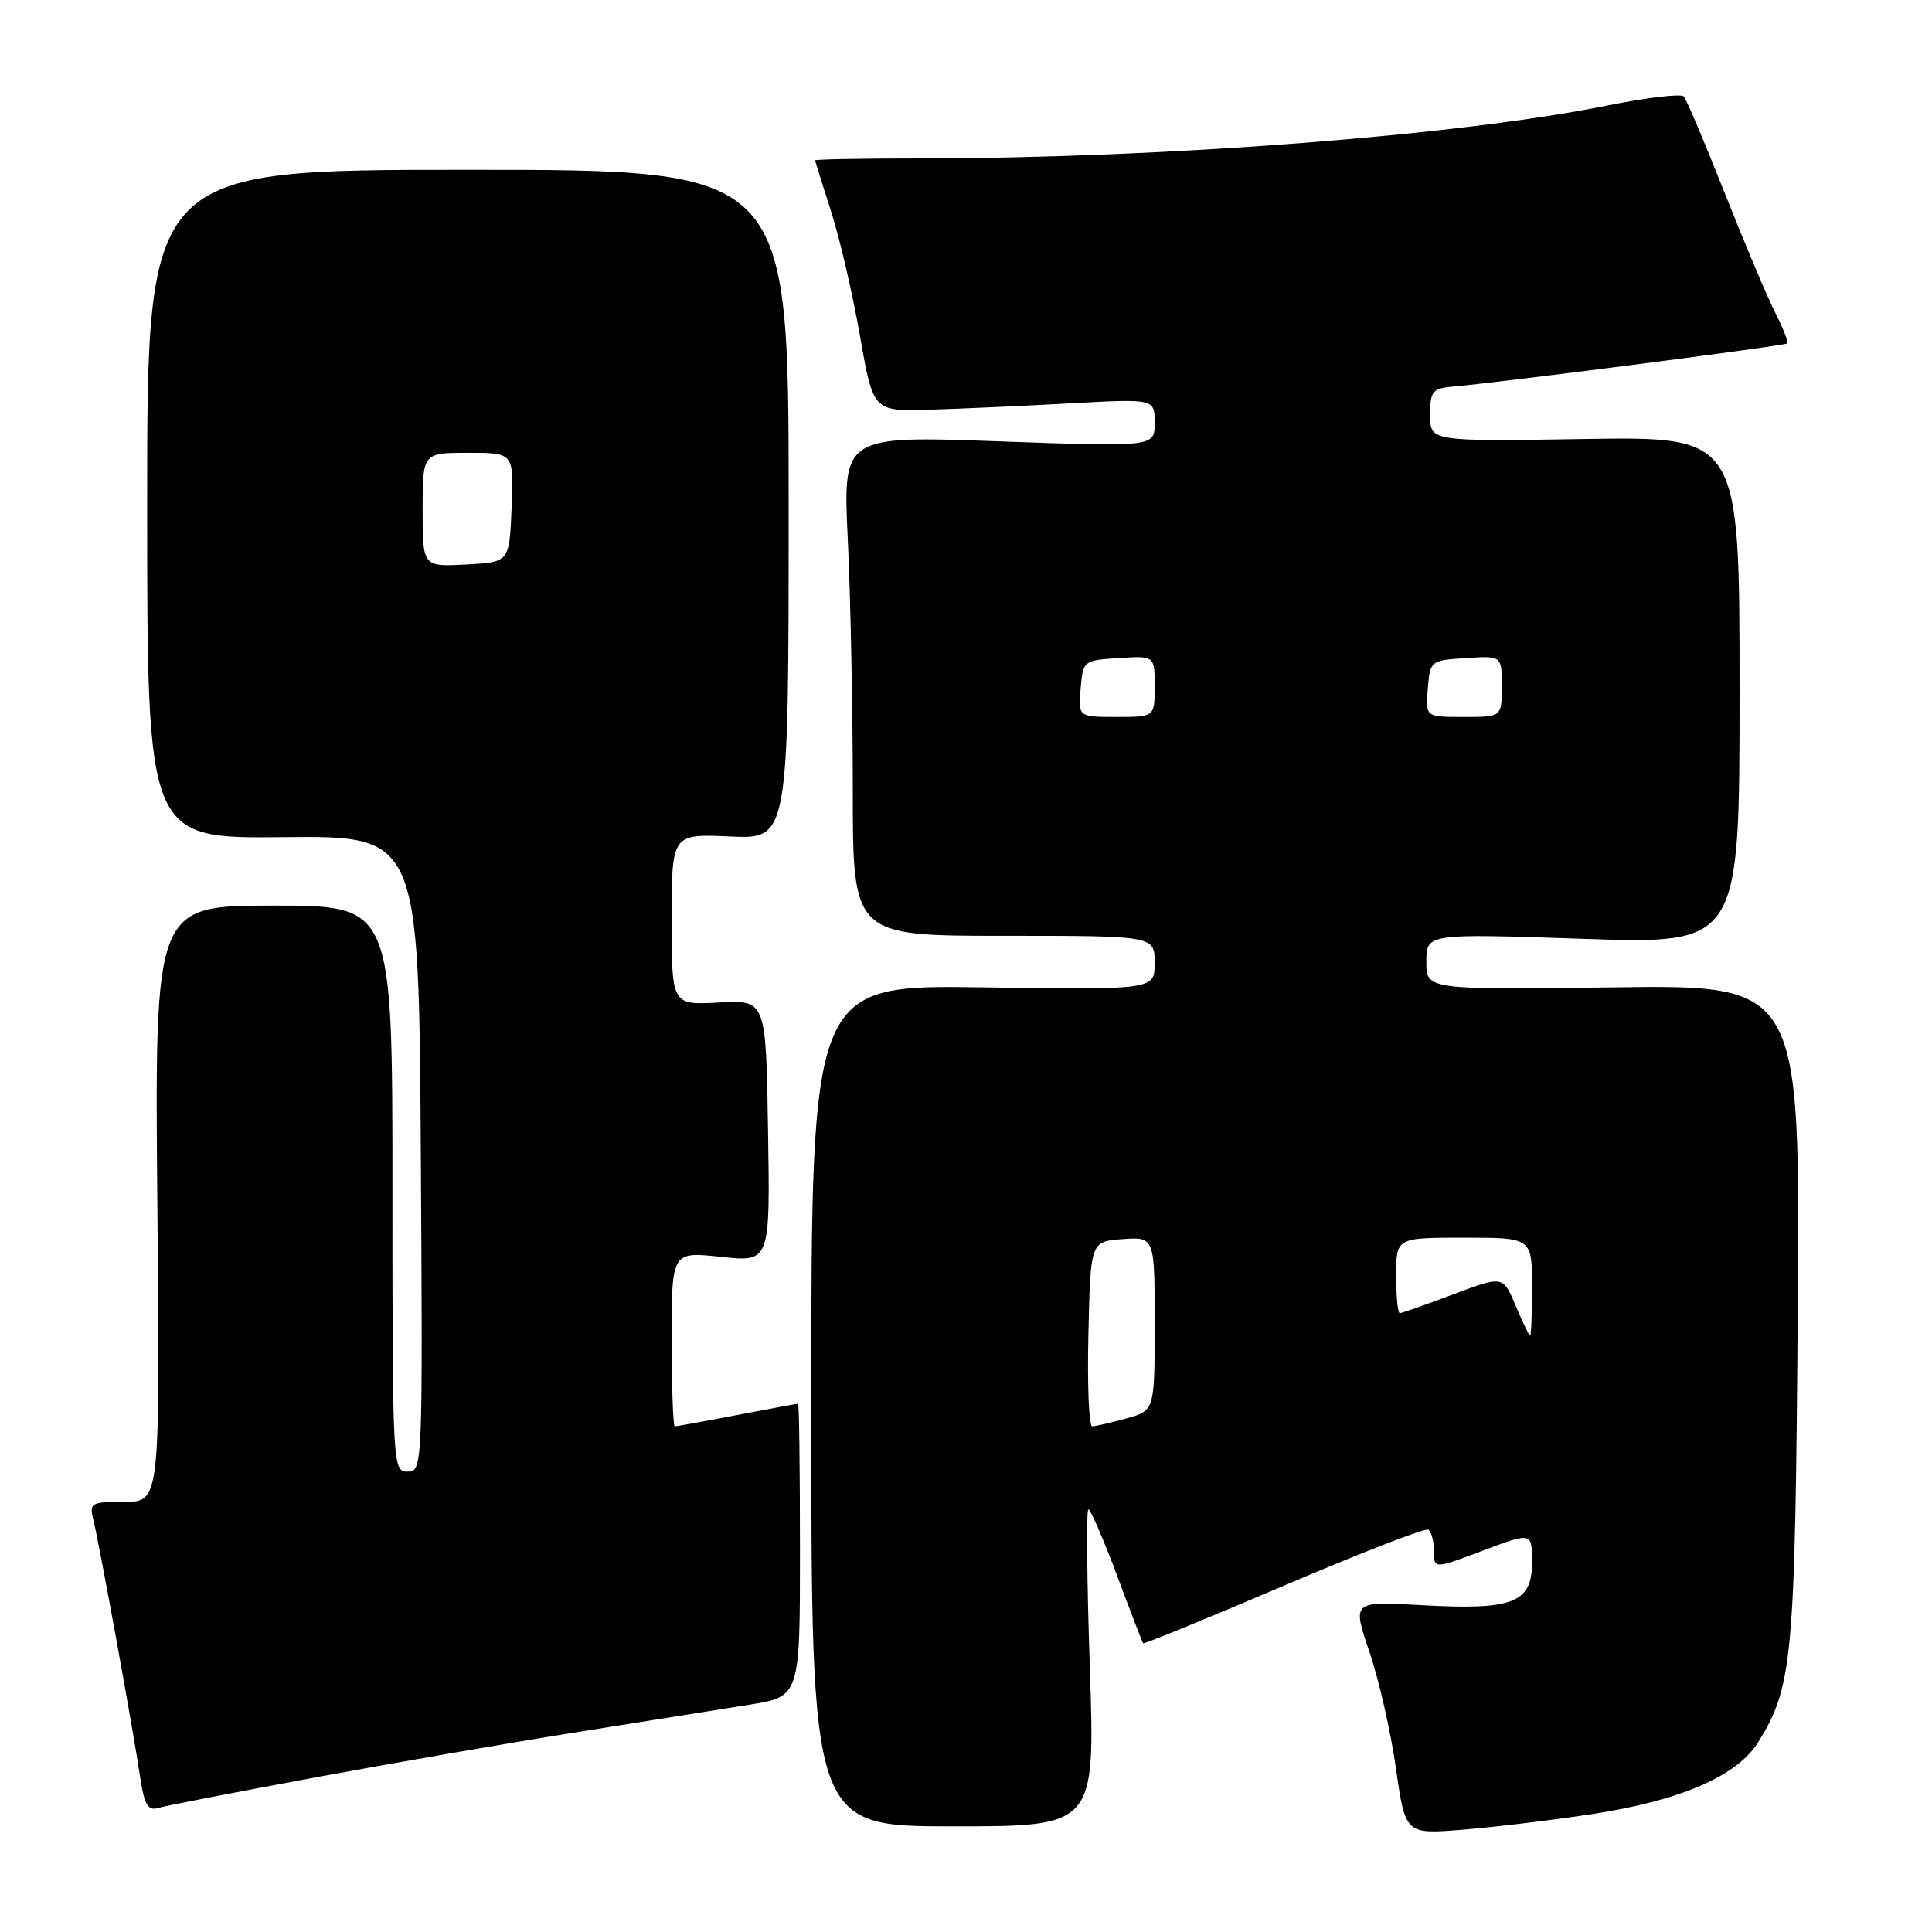 <?xml version="1.0" encoding="UTF-8" standalone="no"?>
<!DOCTYPE svg PUBLIC "-//W3C//DTD SVG 1.1//EN" "http://www.w3.org/Graphics/SVG/1.1/DTD/svg11.dtd" >
<svg xmlns="http://www.w3.org/2000/svg" xmlns:xlink="http://www.w3.org/1999/xlink" version="1.1" viewBox="0 0 256 256">
 <g >
 <path fill="currentColor"
d=" M 211.00 240.37 C 222.72 238.58 230.21 235.32 232.99 230.82 C 237.53 223.47 237.86 219.90 238.21 174.00 C 238.54 130.50 238.54 130.50 213.77 130.83 C 189.00 131.15 189.00 131.15 189.00 127.43 C 189.00 123.70 189.00 123.70 209.75 124.40 C 230.50 125.10 230.50 125.10 230.50 91.47 C 230.50 57.85 230.50 57.85 210.00 58.17 C 189.50 58.50 189.50 58.50 189.50 55.00 C 189.50 51.84 189.79 51.47 192.50 51.23 C 198.90 50.67 236.52 45.81 236.82 45.51 C 237.00 45.34 236.26 43.46 235.19 41.35 C 234.12 39.23 231.11 32.10 228.50 25.50 C 225.89 18.90 223.47 13.18 223.11 12.78 C 222.76 12.39 218.20 12.93 212.98 13.98 C 193.30 17.96 154.52 20.95 122.25 20.99 C 114.41 20.99 108.01 21.11 108.01 21.25 C 108.02 21.39 108.97 24.42 110.12 28.00 C 111.27 31.58 112.99 39.00 113.95 44.50 C 115.70 54.50 115.70 54.50 123.10 54.29 C 127.17 54.17 135.56 53.79 141.75 53.45 C 153.00 52.83 153.00 52.83 153.00 56.03 C 153.00 59.22 153.00 59.22 132.34 58.48 C 111.68 57.74 111.68 57.74 112.34 71.53 C 112.70 79.11 113.00 94.02 113.00 104.66 C 113.00 124.00 113.00 124.00 133.00 124.00 C 153.00 124.00 153.00 124.00 153.00 127.58 C 153.00 131.16 153.00 131.16 130.25 130.83 C 107.50 130.50 107.50 130.50 107.50 186.25 C 107.50 242.00 107.50 242.00 126.31 242.00 C 145.11 242.00 145.11 242.00 144.41 221.00 C 144.02 209.45 143.93 200.00 144.22 200.00 C 144.50 200.00 146.21 203.94 148.01 208.75 C 149.80 213.56 151.36 217.61 151.47 217.74 C 151.57 217.88 159.95 214.45 170.08 210.13 C 180.21 205.80 188.84 202.45 189.25 202.69 C 189.66 202.93 190.00 204.20 190.00 205.51 C 190.00 207.91 190.00 207.91 196.50 205.46 C 203.00 203.02 203.00 203.02 203.00 207.03 C 203.00 212.41 200.50 213.38 188.34 212.69 C 179.18 212.17 179.18 212.17 181.45 218.86 C 182.71 222.55 184.29 229.50 184.97 234.31 C 186.22 243.06 186.22 243.06 193.86 242.44 C 198.06 242.10 205.78 241.17 211.00 240.37 Z  M 41.50 235.57 C 51.95 233.63 67.70 230.90 76.50 229.51 C 85.30 228.11 95.54 226.48 99.25 225.89 C 106.00 224.82 106.00 224.82 106.00 205.41 C 106.00 194.73 105.89 186.00 105.75 186.00 C 105.61 186.00 101.97 186.68 97.66 187.50 C 93.35 188.33 89.64 189.00 89.41 189.00 C 89.19 189.00 89.00 183.79 89.00 177.42 C 89.00 165.84 89.00 165.84 95.52 166.54 C 102.05 167.24 102.05 167.24 101.77 149.87 C 101.50 132.50 101.50 132.50 95.25 132.84 C 89.00 133.18 89.00 133.18 89.00 121.83 C 89.00 110.49 89.00 110.49 96.75 110.84 C 104.50 111.19 104.50 111.19 104.50 66.84 C 104.50 22.50 104.50 22.50 62.00 22.50 C 19.50 22.50 19.50 22.50 19.50 66.80 C 19.50 111.11 19.50 111.11 37.50 110.93 C 55.50 110.74 55.50 110.74 55.76 152.87 C 56.02 194.50 56.00 195.00 54.01 195.00 C 52.03 195.00 52.00 194.40 52.00 157.50 C 52.00 120.00 52.00 120.00 36.25 120.00 C 20.50 120.00 20.50 120.00 20.85 159.50 C 21.21 199.00 21.21 199.00 16.50 199.00 C 12.11 199.00 11.82 199.16 12.34 201.25 C 13.13 204.39 17.69 229.48 18.54 235.28 C 19.09 239.06 19.58 239.96 20.87 239.58 C 21.77 239.31 31.05 237.51 41.50 235.57 Z  M 144.22 176.75 C 144.50 164.50 144.50 164.50 148.75 164.19 C 153.00 163.89 153.00 163.89 153.00 175.40 C 153.00 186.91 153.00 186.91 149.25 187.95 C 147.19 188.52 145.15 188.99 144.72 188.99 C 144.29 189.00 144.06 183.49 144.22 176.75 Z  M 200.83 173.00 C 199.16 169.03 199.16 169.03 192.56 171.51 C 188.93 172.88 185.74 174.00 185.48 174.00 C 185.21 174.00 185.00 171.75 185.00 169.00 C 185.00 164.00 185.00 164.00 194.00 164.00 C 203.00 164.00 203.00 164.00 203.00 170.50 C 203.00 174.07 202.89 177.00 202.75 176.99 C 202.61 176.98 201.75 175.19 200.83 173.00 Z  M 143.19 91.25 C 143.50 87.54 143.55 87.50 148.25 87.20 C 153.00 86.89 153.00 86.89 153.00 90.95 C 153.00 95.00 153.00 95.00 147.94 95.00 C 142.88 95.00 142.88 95.00 143.19 91.25 Z  M 189.19 91.25 C 189.50 87.54 189.55 87.50 194.25 87.20 C 199.00 86.89 199.00 86.89 199.00 90.95 C 199.00 95.00 199.00 95.00 193.94 95.00 C 188.88 95.00 188.88 95.00 189.19 91.25 Z  M 56.00 67.55 C 56.00 60.00 56.00 60.00 62.04 60.00 C 68.09 60.00 68.09 60.00 67.79 67.25 C 67.50 74.50 67.50 74.50 61.75 74.80 C 56.00 75.10 56.00 75.10 56.00 67.55 Z "/>
</g>
</svg>